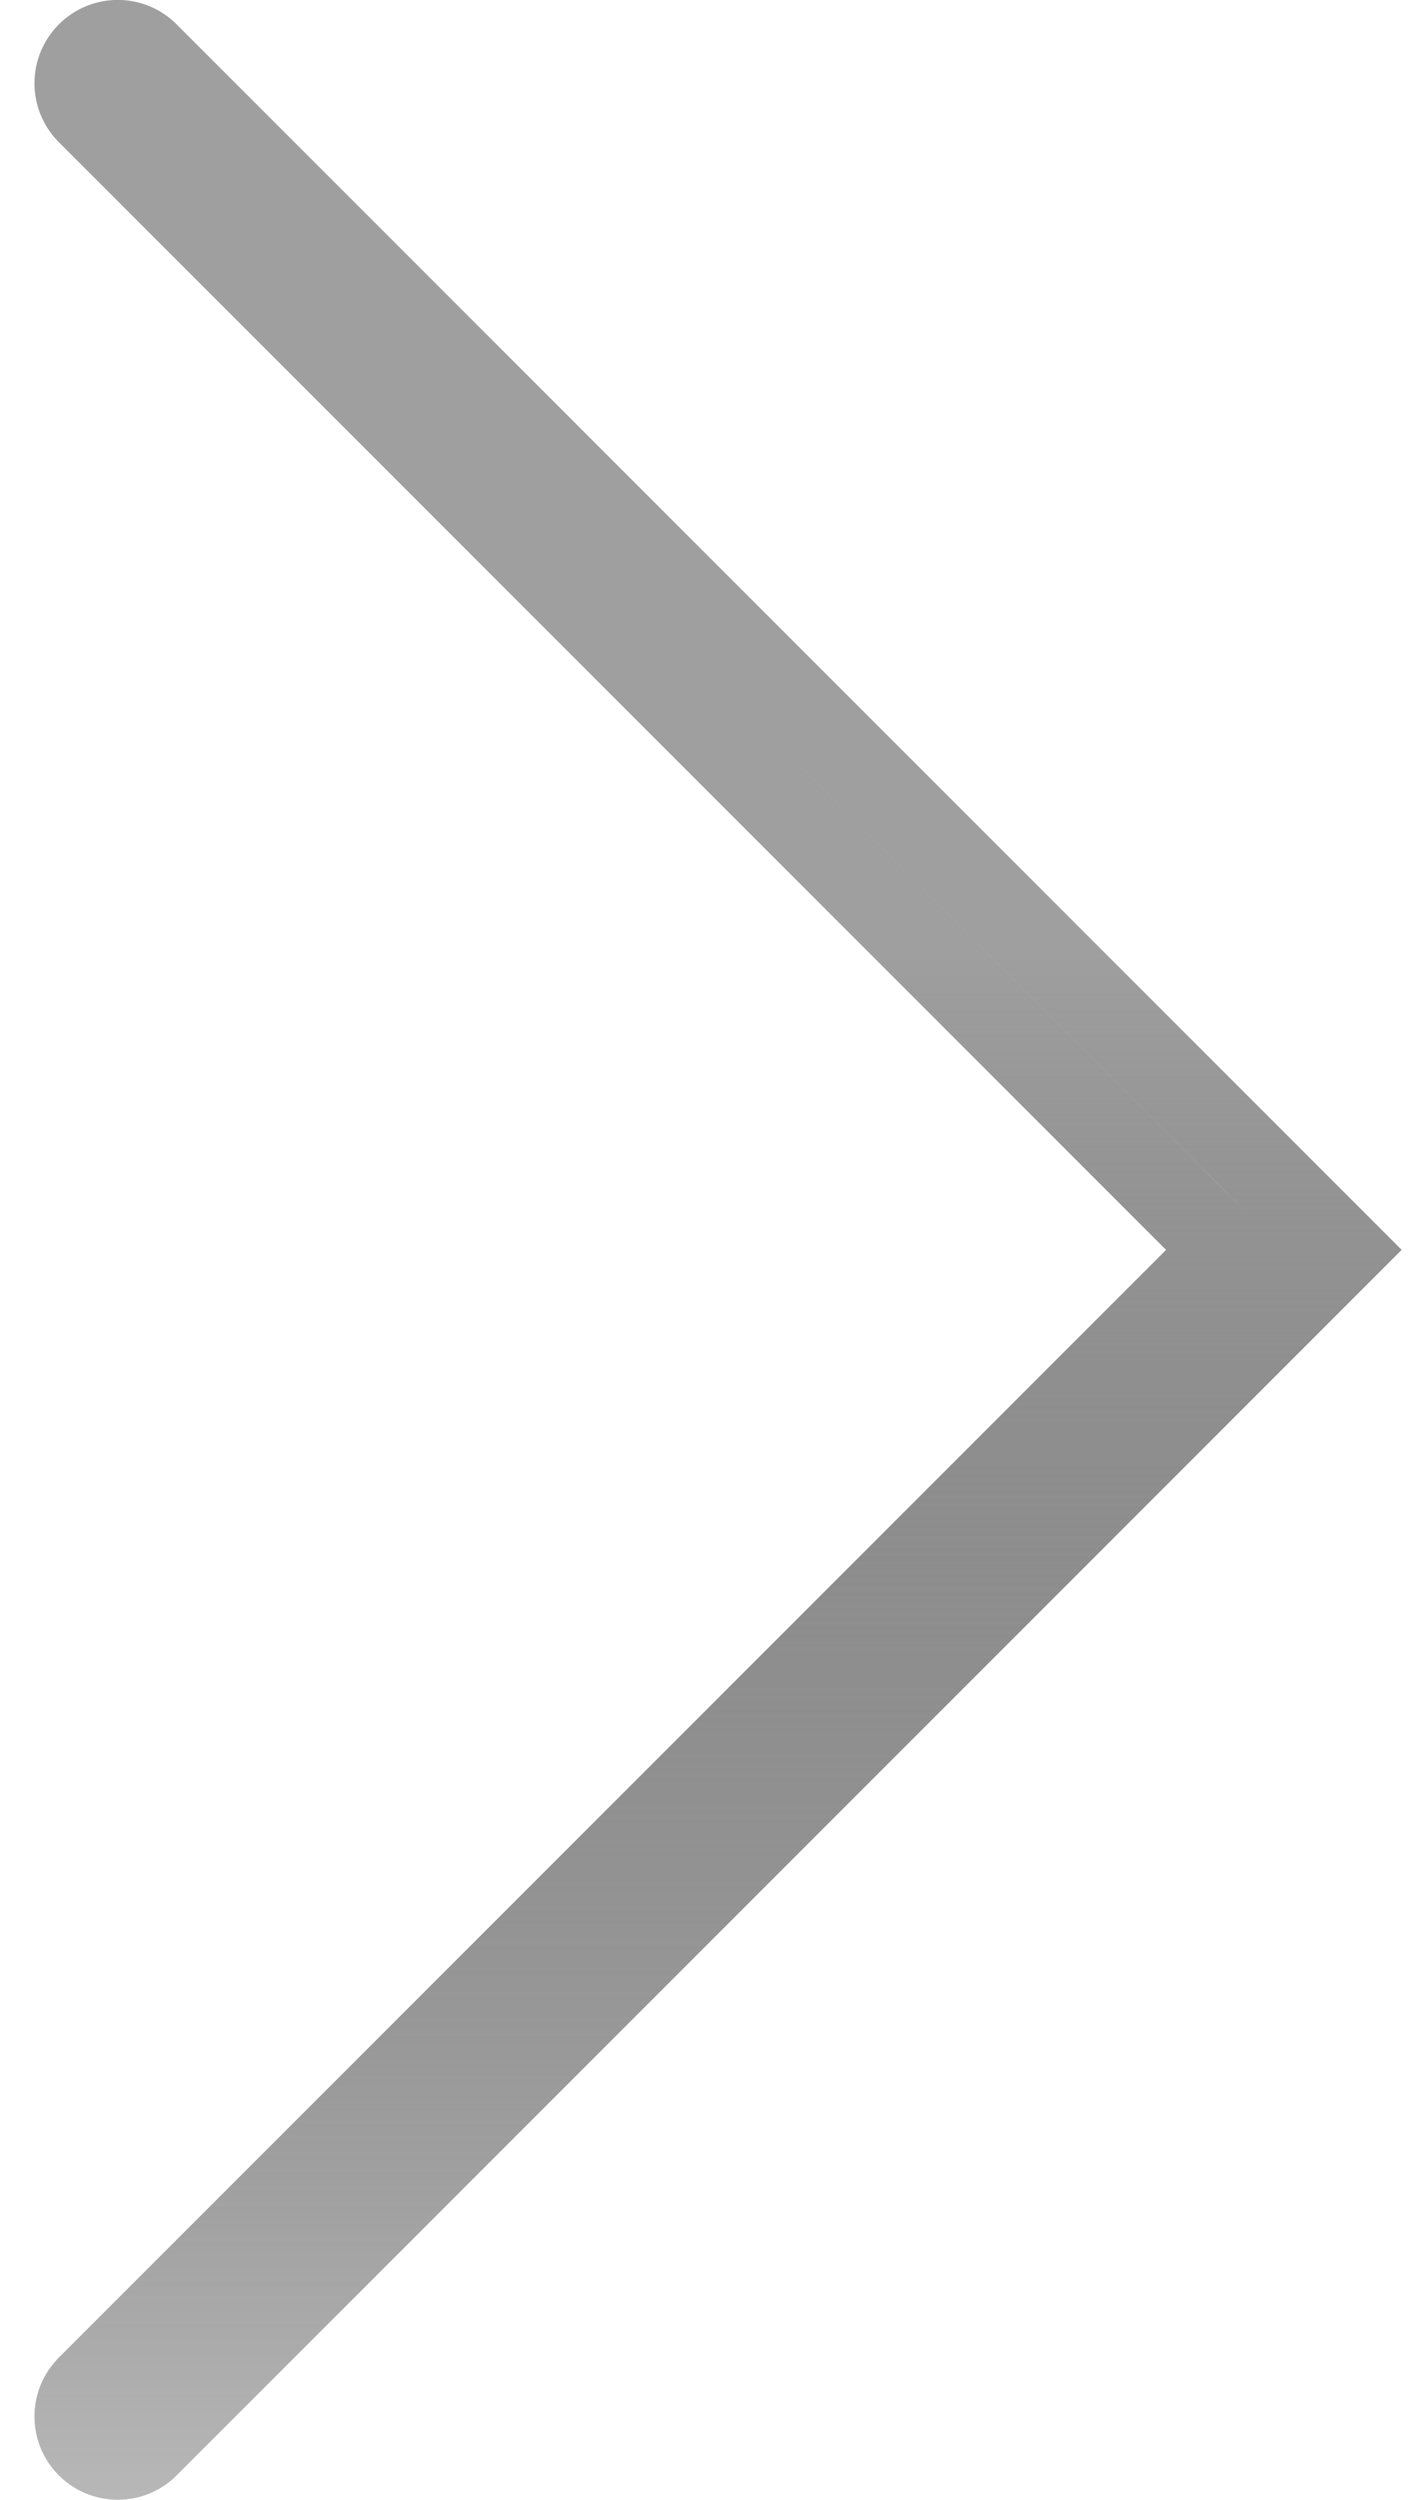 <svg width="17" height="30" viewBox="0 0 17 30" fill="none" xmlns="http://www.w3.org/2000/svg">
<path d="M14.353 15.353L14.707 14.999L14.353 14.646L1.06 1.353C0.865 1.157 0.865 0.842 1.06 0.646C1.256 0.45 1.572 0.45 1.767 0.646L16.121 14.999L1.767 29.353C1.67 29.45 1.542 29.499 1.414 29.499C1.285 29.499 1.158 29.45 1.06 29.353C0.865 29.157 0.865 28.842 1.06 28.646L14.353 15.353Z" stroke="url(#paint0_linear_441_18)"/>
<defs>
<linearGradient id="paint0_linear_441_18" x1="8.621" y1="-0.001" x2="8.621" y2="29.999" gradientUnits="userSpaceOnUse">
<stop offset="0.38" stop-color="#9F9F9F"/>
<stop offset="1" stop-opacity="0.28"/>
</linearGradient>
</defs>
</svg>
